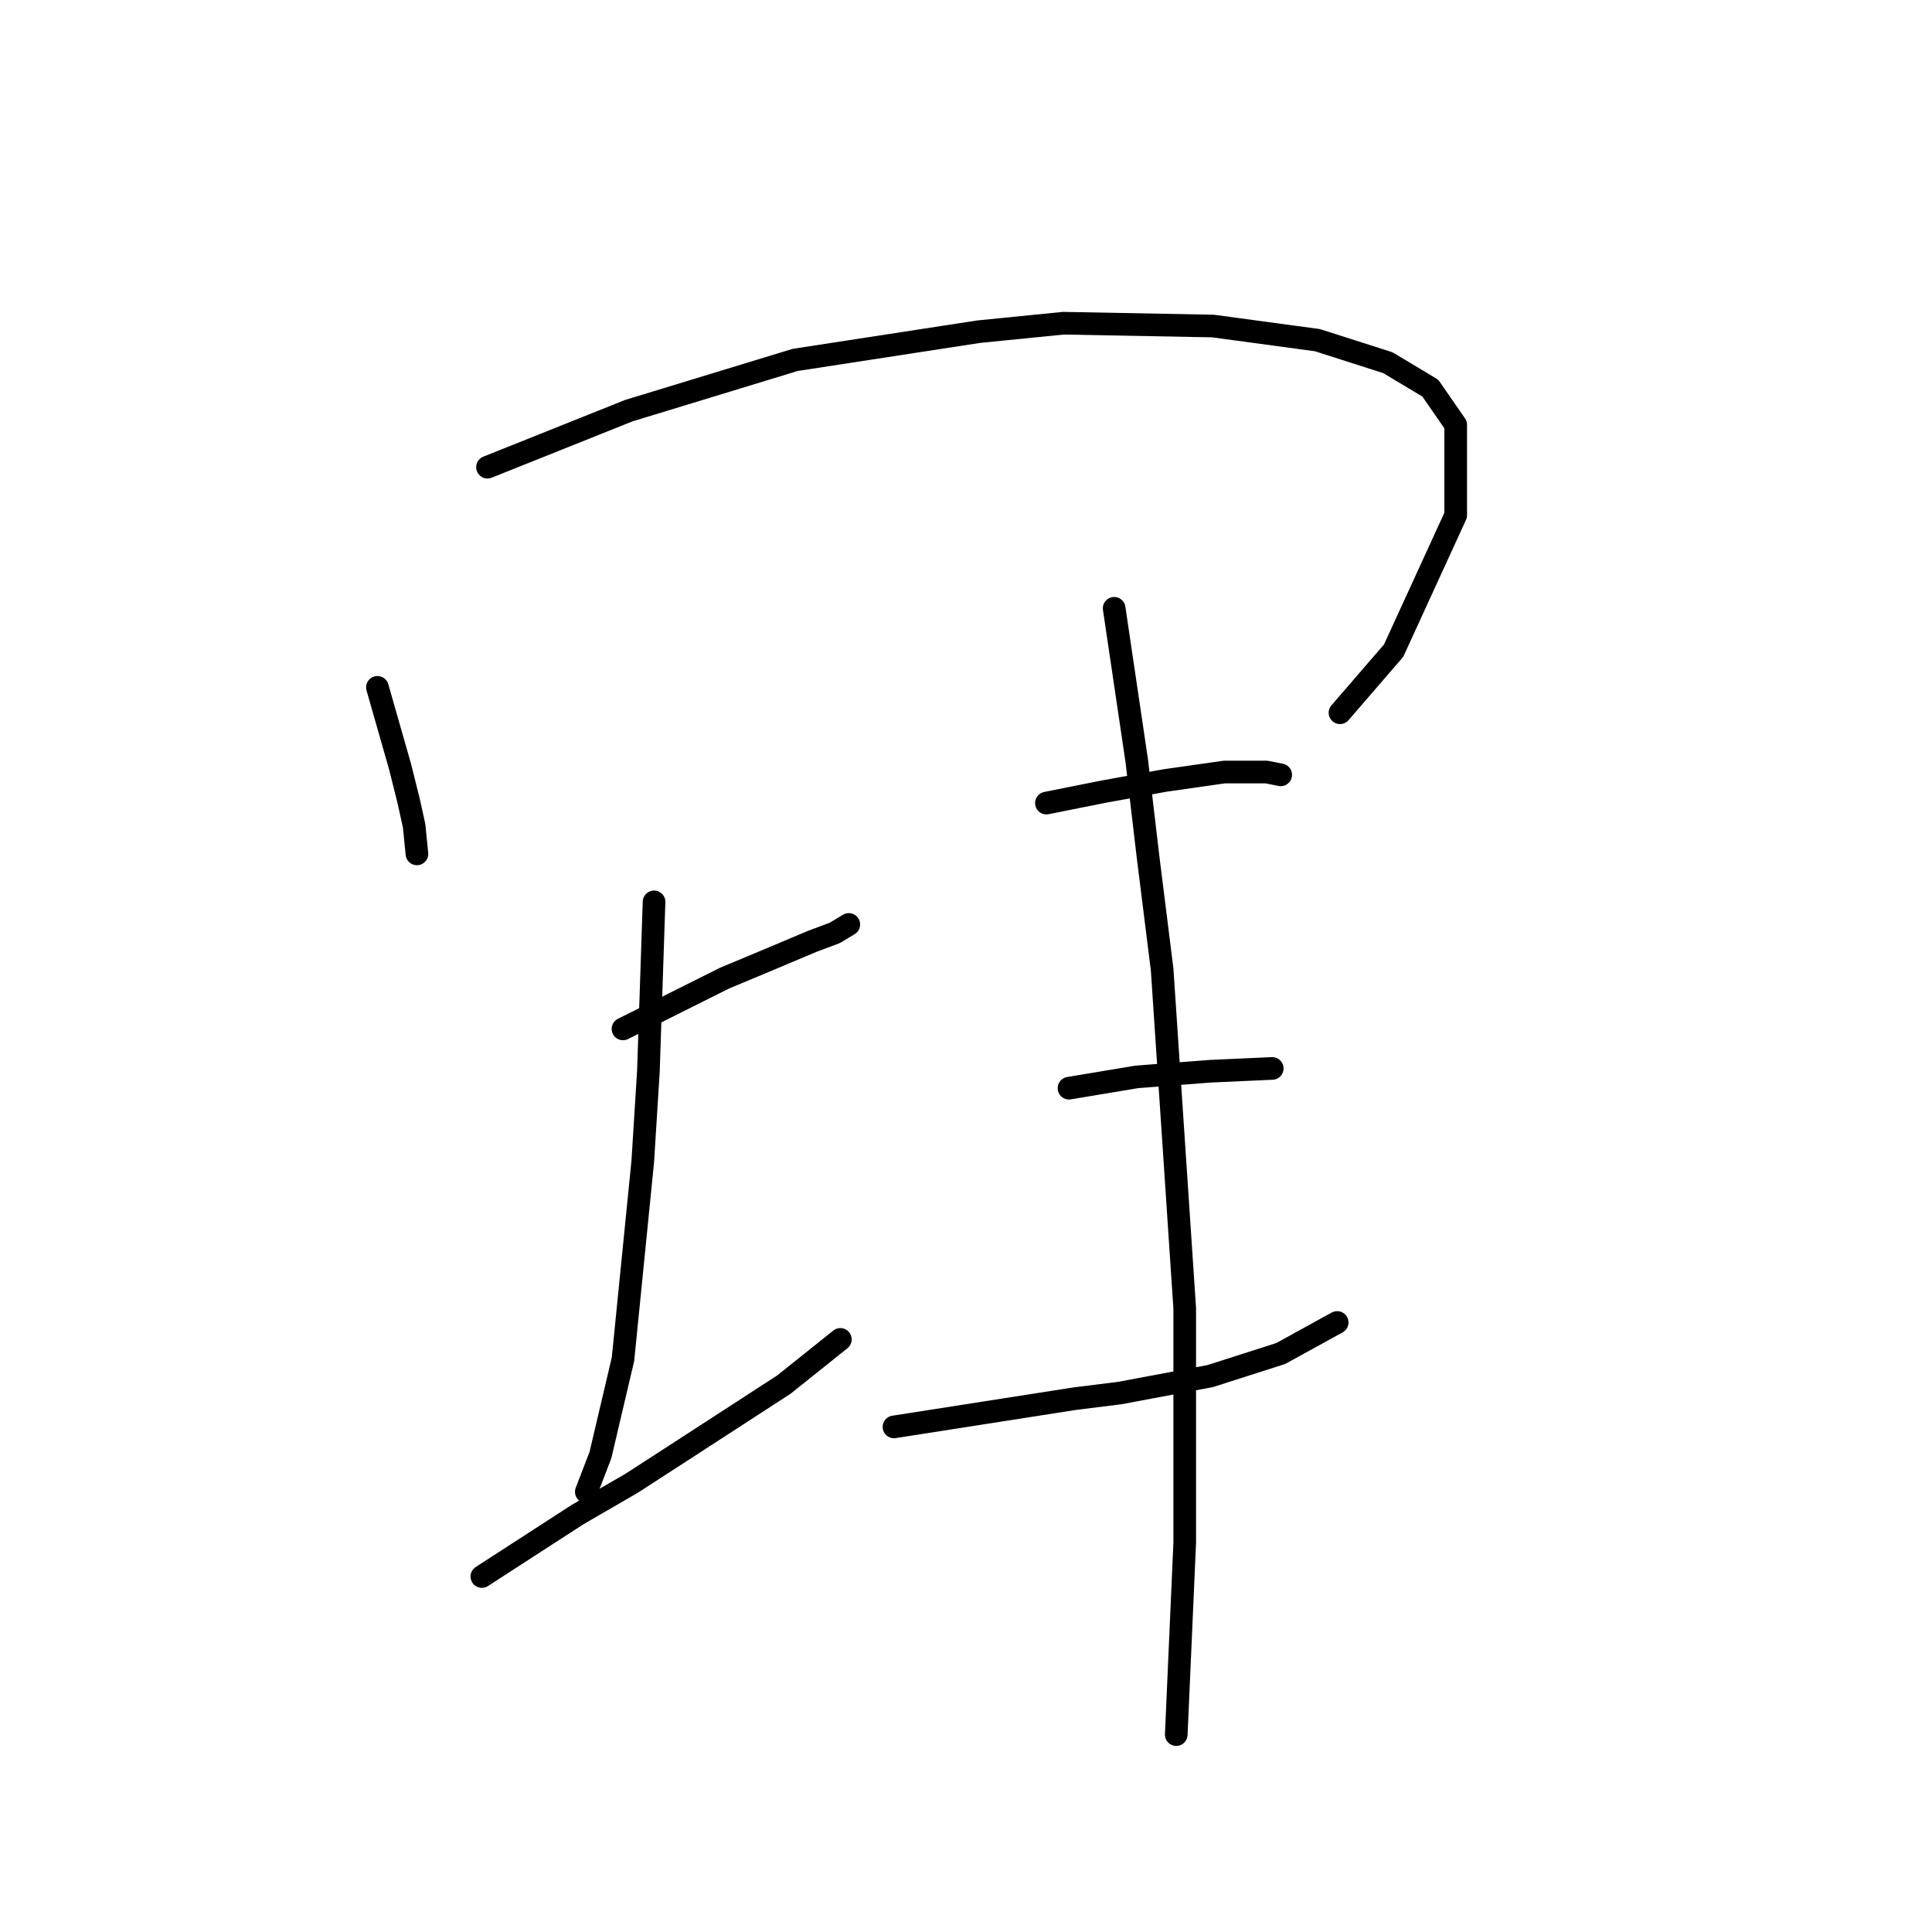 <?xml version="1.0" standalone="no"?>
    <svg width="256" height="256" xmlns="http://www.w3.org/2000/svg" version="1.1">
    <polyline stroke="black" stroke-width="3" stroke-linecap="round" fill="transparent" stroke-linejoin="round" points="50.01 91.077 51.506 96.314 53.002 101.55 54.124 106.039 54.872 109.405 55.246 113.145 55.246 113.145 " />
        <polyline stroke="black" stroke-width="3" stroke-linecap="round" fill="transparent" stroke-linejoin="round" points="64.597 61.903 73.948 58.163 83.298 54.422 105.366 47.69 129.678 43.95 140.899 42.827 160.723 43.201 174.562 45.072 183.913 48.064 189.523 51.43 192.889 56.293 192.889 68.262 184.661 86.215 177.554 94.444 177.554 94.444 " />
        <polyline stroke="black" stroke-width="3" stroke-linecap="round" fill="transparent" stroke-linejoin="round" points="82.55 136.335 87.039 134.091 91.527 131.847 96.015 129.603 100.504 127.732 107.61 124.74 110.603 123.618 112.473 122.496 112.473 122.496 " />
        <polyline stroke="black" stroke-width="3" stroke-linecap="round" fill="transparent" stroke-linejoin="round" points="86.665 119.504 86.291 130.725 85.917 141.946 85.168 153.915 82.55 180.097 79.558 192.814 77.688 197.676 77.688 197.676 " />
        <polyline stroke="black" stroke-width="3" stroke-linecap="round" fill="transparent" stroke-linejoin="round" points="63.849 208.897 70.207 204.783 76.566 200.668 83.672 196.554 90.031 192.44 103.87 183.463 111.351 177.478 111.351 177.478 " />
        <polyline stroke="black" stroke-width="3" stroke-linecap="round" fill="transparent" stroke-linejoin="round" points="138.655 106.413 142.395 105.665 146.135 104.917 154.364 103.42 162.219 102.298 167.829 102.298 169.699 102.672 169.699 102.672 " />
        <polyline stroke="black" stroke-width="3" stroke-linecap="round" fill="transparent" stroke-linejoin="round" points="141.647 144.19 146.135 143.442 150.624 142.694 160.349 141.946 168.577 141.572 168.577 141.572 " />
        <polyline stroke="black" stroke-width="3" stroke-linecap="round" fill="transparent" stroke-linejoin="round" points="118.457 189.073 130.426 187.203 142.395 185.333 148.38 184.585 160.349 182.341 169.699 179.349 177.18 175.234 177.18 175.234 " />
        <polyline stroke="black" stroke-width="3" stroke-linecap="round" fill="transparent" stroke-linejoin="round" points="147.632 80.605 149.128 90.703 150.624 100.802 152.12 113.519 153.99 128.48 156.982 173.364 156.982 204.409 155.86 229.843 155.86 229.843 " />
        </svg>